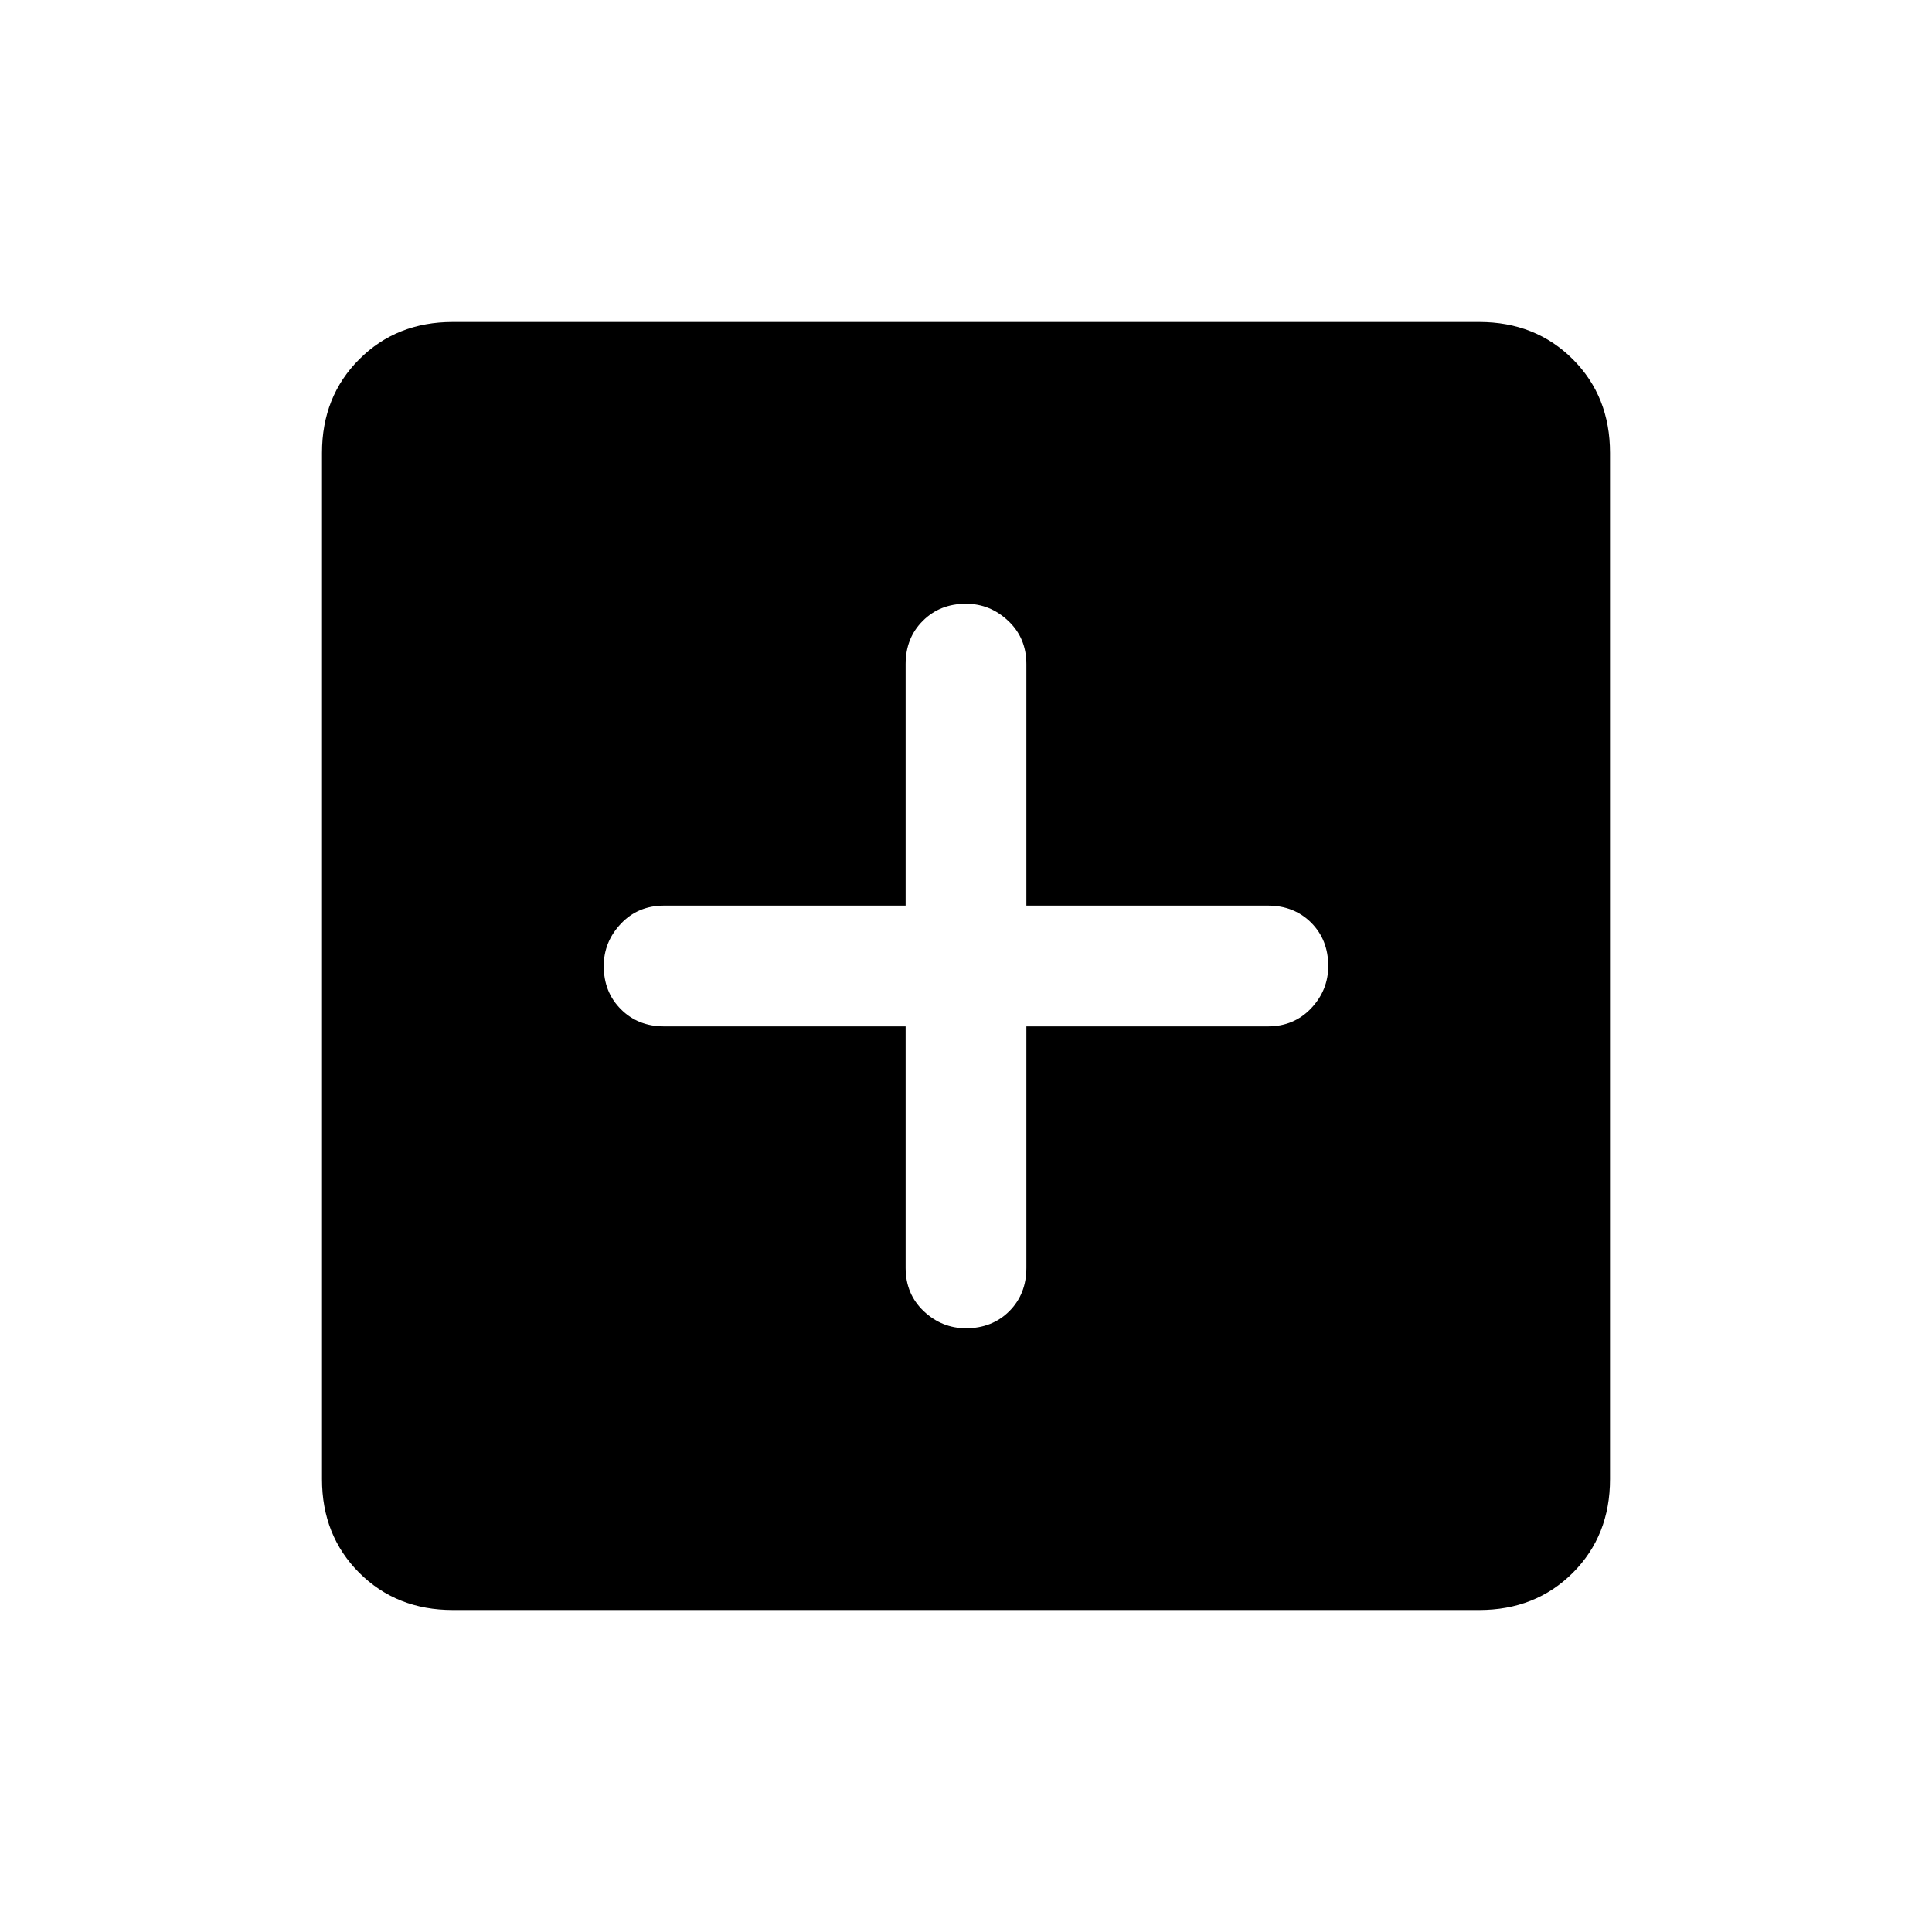 <svg xmlns="http://www.w3.org/2000/svg" height="24" width="24"><path d="M12 16.5q.325 0 .538-.212.212-.213.212-.538v-3h3q.325 0 .538-.225.212-.225.212-.525 0-.325-.212-.538-.213-.212-.538-.212h-3v-3q0-.325-.225-.537Q12.3 7.5 12 7.5q-.325 0-.537.213-.213.212-.213.537v3h-3q-.325 0-.537.225Q7.5 11.7 7.5 12q0 .325.213.537.212.213.537.213h3v3q0 .325.225.538.225.212.525.212ZM5.625 20q-.7 0-1.162-.462Q4 19.075 4 18.375V5.625q0-.7.463-1.162Q4.925 4 5.625 4h12.75q.7 0 1.163.463.462.462.462 1.162v12.75q0 .7-.462 1.163-.463.462-1.163.462Z"/></svg>